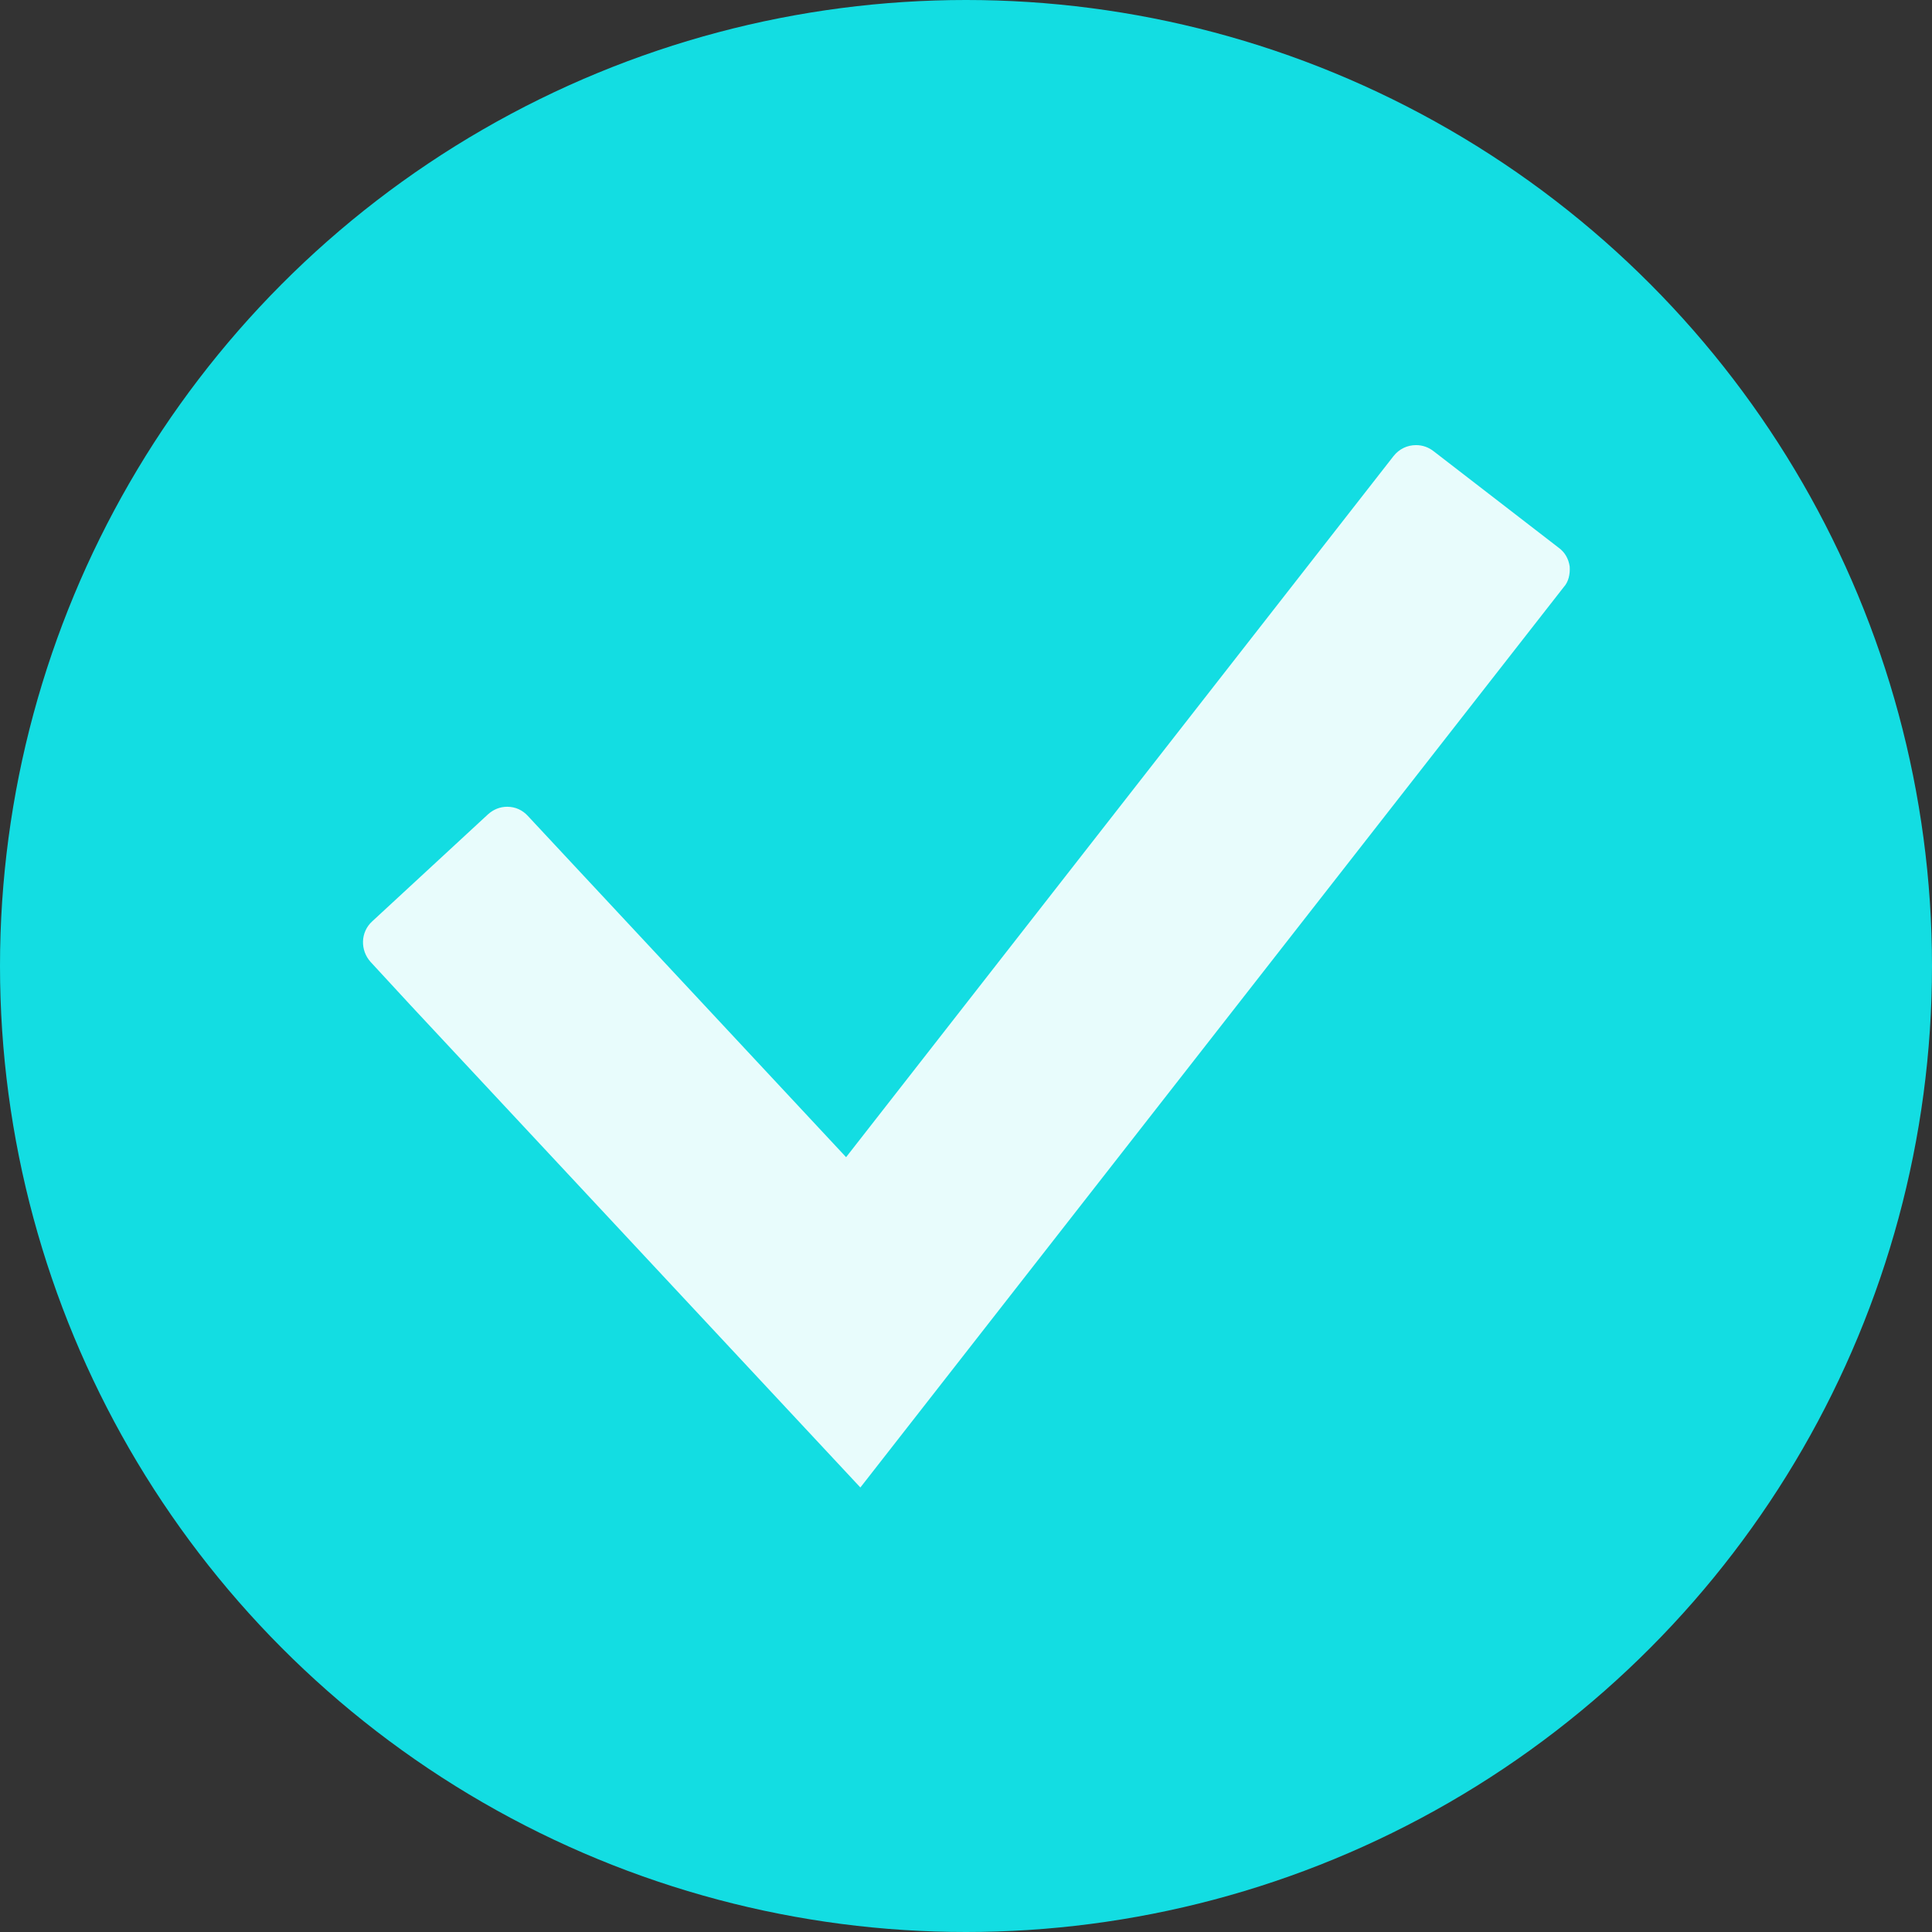 <?xml version="1.0" encoding="utf-8"?>
<!-- Generator: Adobe Illustrator 17.0.0, SVG Export Plug-In . SVG Version: 6.00 Build 0)  -->
<!DOCTYPE svg PUBLIC "-//W3C//DTD SVG 1.1//EN" "http://www.w3.org/Graphics/SVG/1.1/DTD/svg11.dtd">
<svg version="1.1" id="图层_1" xmlns="http://www.w3.org/2000/svg" xmlns:xlink="http://www.w3.org/1999/xlink" x="0px" y="0px"
	 width="64px" height="64px" viewBox="0 0 64 64" enable-background="new 0 0 64 64" xml:space="preserve">
<rect x="0" y="0" width="64" height="64" fill="#333333" stroke="none"/>
<circle fill="#13DDE2" cx="32" cy="32" r="32"/>
<path opacity="0.9" fill="#FFFFFF" d="M13.602,33.302l-1.326-1.437c-0.344-0.381-0.344-0.982,0.055-1.345l3.833-3.543
	c0.184-0.165,0.399-0.252,0.638-0.252c0.271,0,0.509,0.11,0.688,0.308l10.538,11.3l18.135-23.225
	c0.184-0.234,0.454-0.363,0.744-0.363c0.22,0,0.418,0.073,0.583,0.202l4.145,3.199c0.202,0.147,0.326,0.363,0.363,0.62
	c0.018,0.252-0.037,0.509-0.202,0.688L28.501,49.275L13.602,33.302z"/>
</svg>
